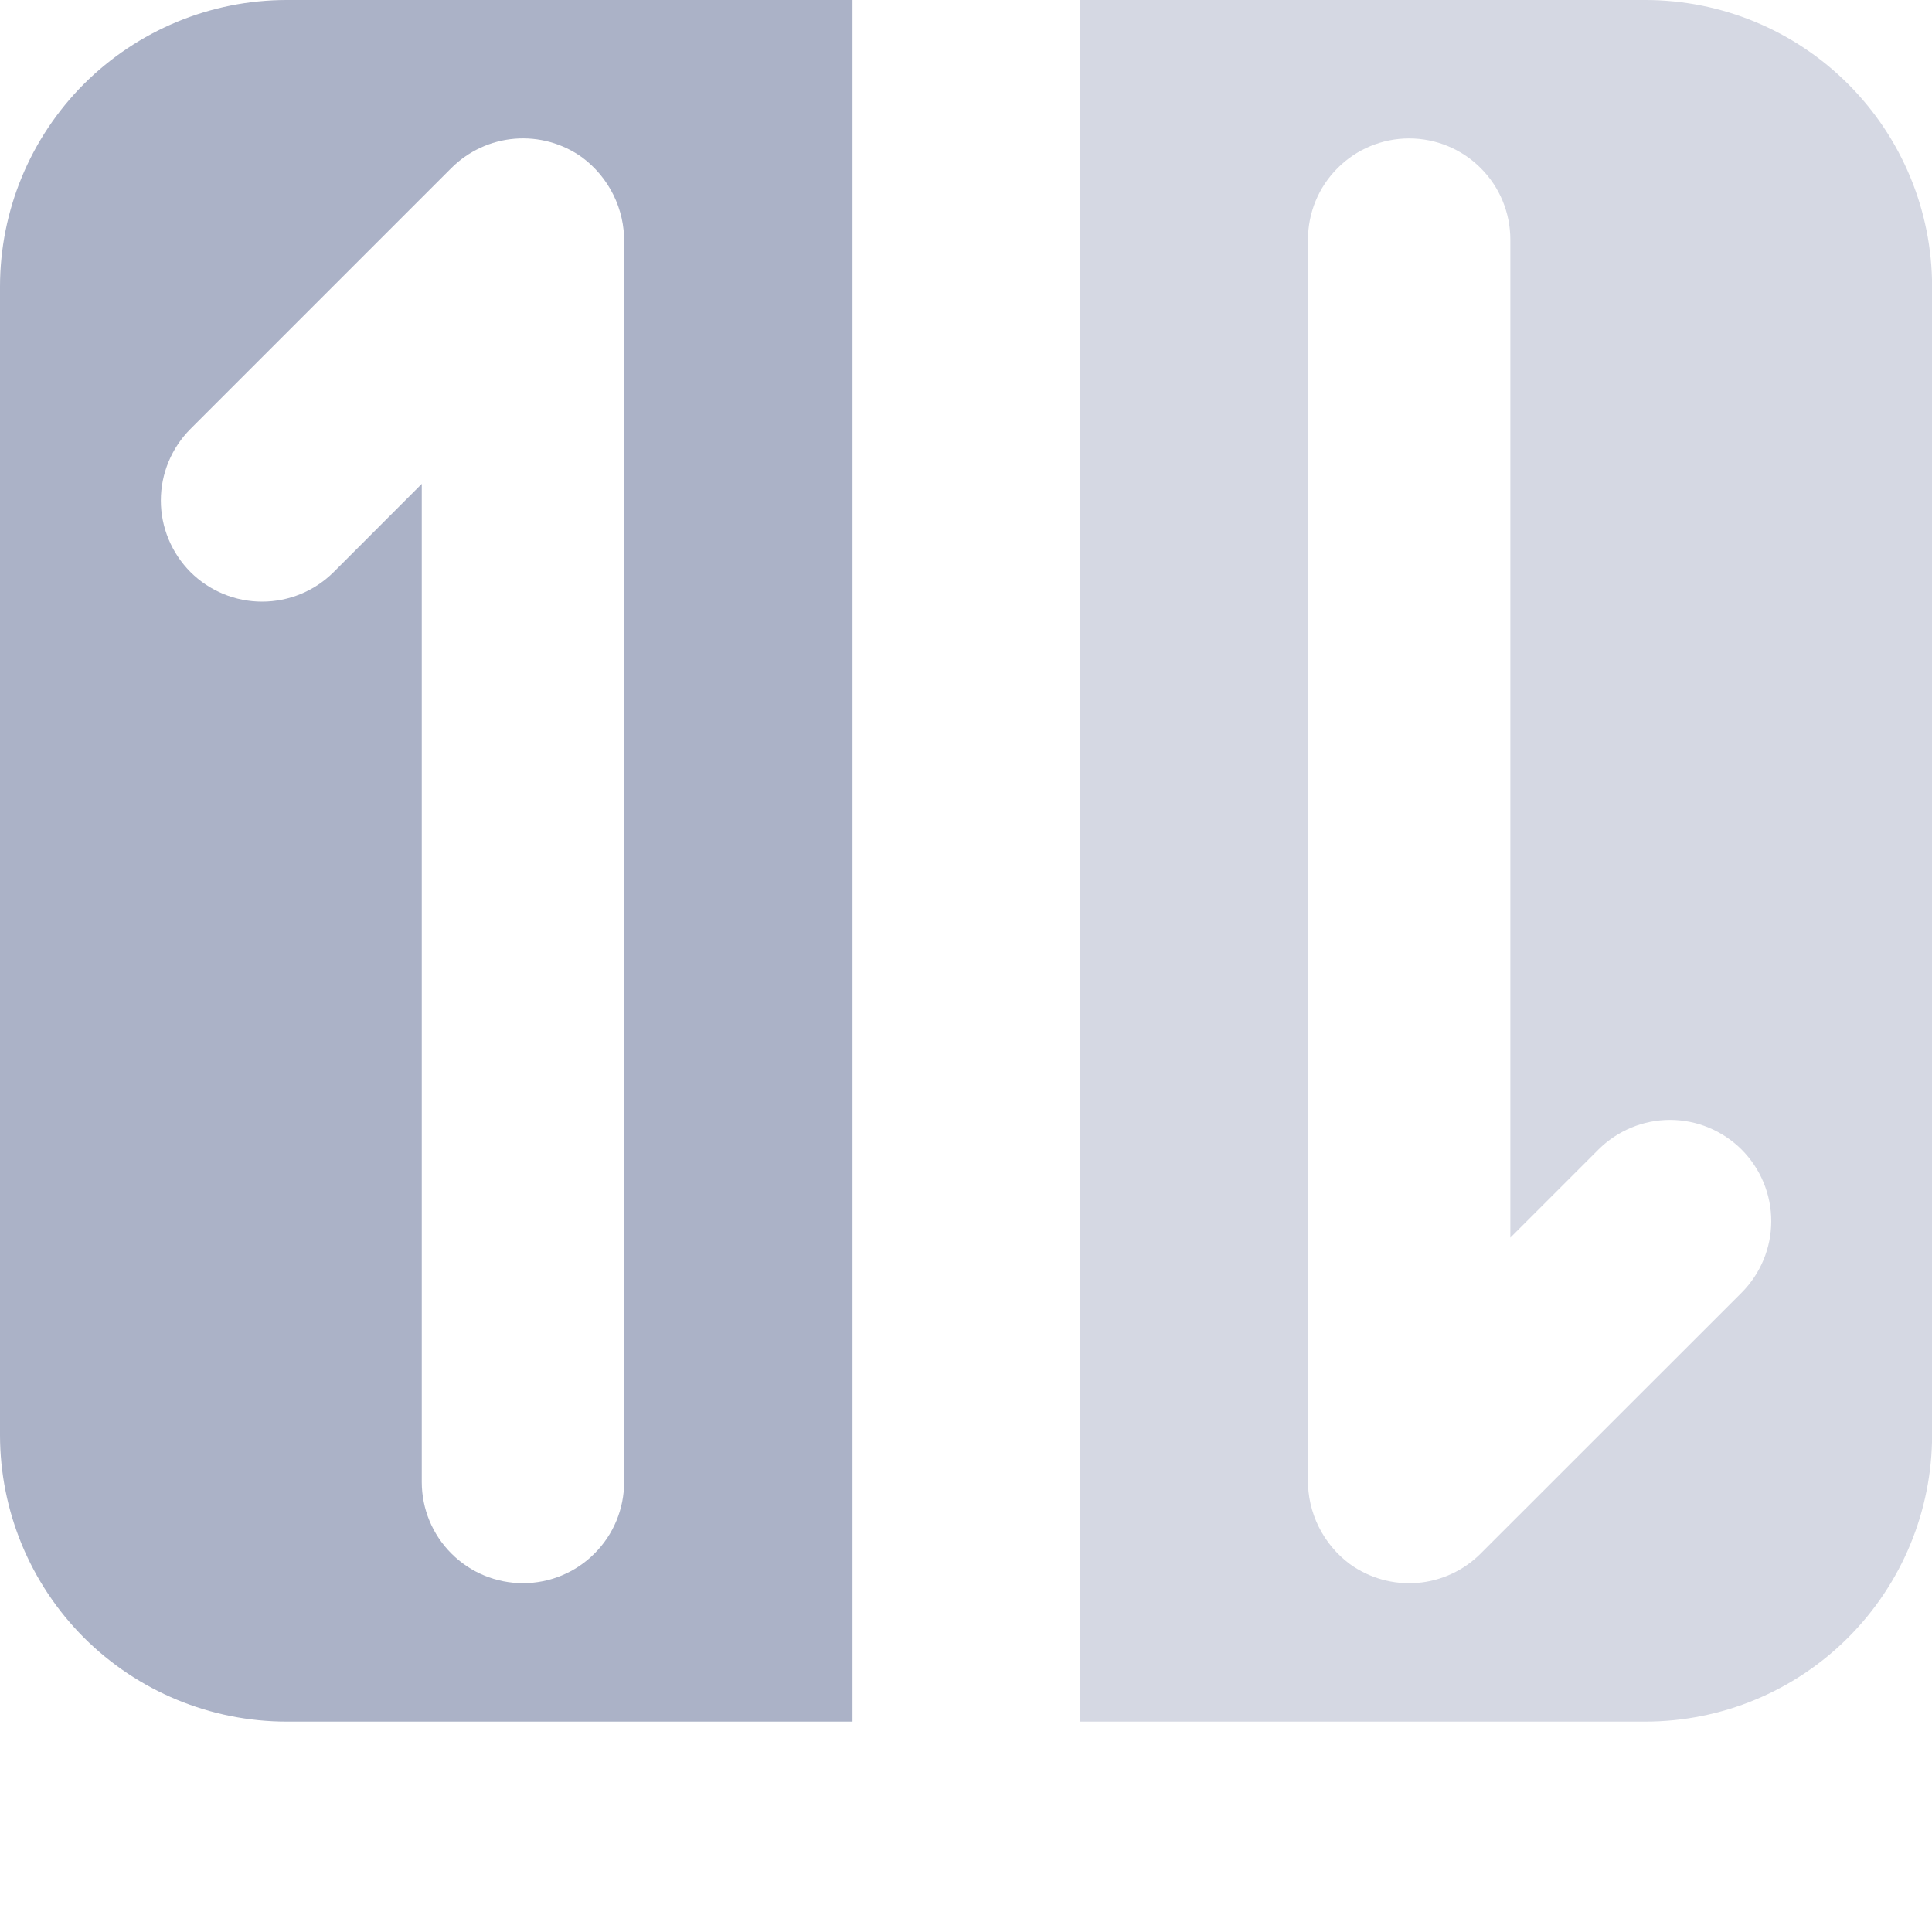 <svg width="20" height="20" viewBox="0 0 20 20" fill="none" xmlns="http://www.w3.org/2000/svg">
<g clip-path="url(#clip0_27_9318)">
<path d="M0 2.968V14.854C0 15.641 0.313 16.396 0.869 16.953C1.426 17.509 2.181 17.822 2.968 17.822H8.825V0H2.968C2.181 0 1.426 0.313 0.869 0.869C0.313 1.426 0 2.181 0 2.968ZM6.026 1.629C6.304 1.836 6.467 2.164 6.461 2.511V15.341V15.341C6.461 15.619 6.351 15.886 6.154 16.082C5.958 16.279 5.691 16.389 5.414 16.389C5.136 16.389 4.869 16.279 4.673 16.082C4.476 15.886 4.366 15.619 4.366 15.341V5.009L3.454 5.922C3.257 6.118 2.991 6.228 2.713 6.228C2.435 6.228 2.169 6.118 1.972 5.922C1.776 5.725 1.665 5.459 1.665 5.181C1.665 4.903 1.776 4.636 1.972 4.44L4.673 1.739C4.849 1.564 5.081 1.456 5.329 1.436C5.577 1.416 5.824 1.484 6.026 1.629L6.026 1.629Z" fill="#ABB2C7"/>
<path d="M17.032 0H11.176V17.822H17.032H17.032C17.82 17.822 18.575 17.509 19.131 16.953C19.688 16.396 20.001 15.641 20.001 14.854V2.968C20.001 2.181 19.688 1.426 19.131 0.869C18.575 0.313 17.82 0 17.032 0H17.032ZM18.029 13.382L15.328 16.082C15.152 16.258 14.92 16.366 14.672 16.386C14.424 16.406 14.177 16.337 13.975 16.192C13.697 15.986 13.534 15.658 13.54 15.311V2.48V2.481C13.54 2.203 13.65 1.936 13.847 1.74C14.043 1.543 14.31 1.433 14.587 1.433C14.865 1.433 15.132 1.543 15.328 1.74C15.525 1.936 15.635 2.203 15.635 2.481V12.812L16.547 11.9V11.9C16.744 11.704 17.01 11.593 17.288 11.593C17.566 11.593 17.832 11.704 18.029 11.9C18.225 12.097 18.336 12.363 18.336 12.641C18.336 12.919 18.225 13.185 18.029 13.382L18.029 13.382Z" fill="#D5D8E3"/>
</g>
<defs>
<clipPath id="clip0_27_9318">
<rect width="20" height="20" fill="white"/>
</clipPath>
</defs>
</svg>
